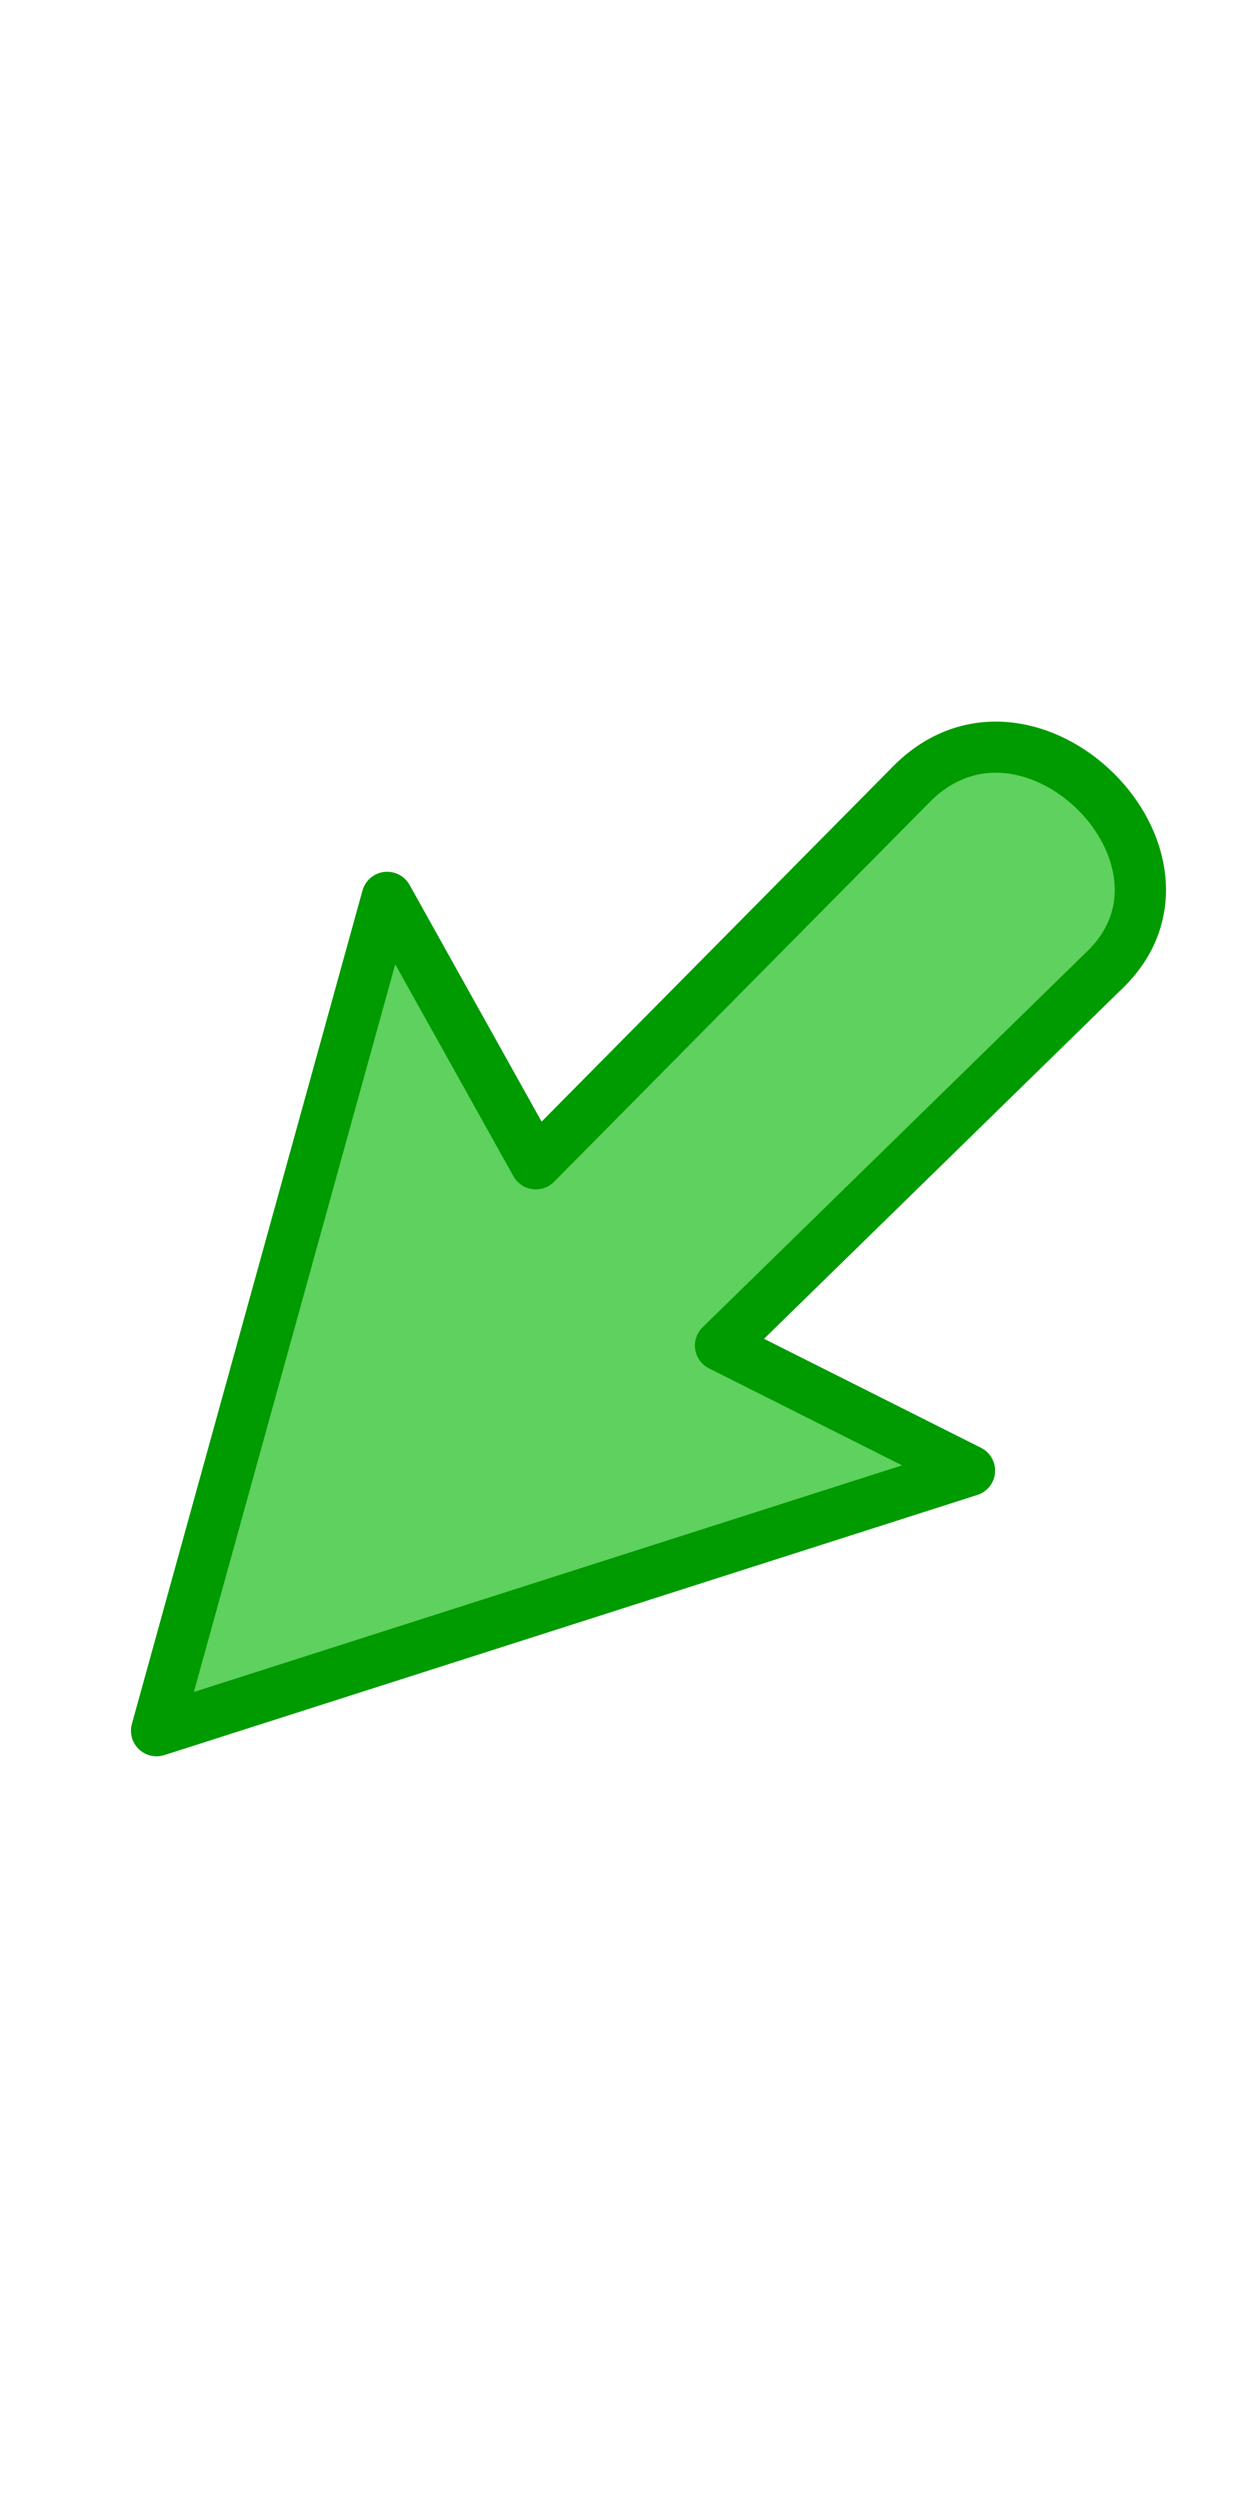 <?xml version="1.0" encoding="UTF-8" standalone="no"?>
<svg
   xmlns:dc="http://purl.org/dc/elements/1.1/"
   xmlns:cc="http://creativecommons.org/ns#"
   xmlns:rdf="http://www.w3.org/1999/02/22-rdf-syntax-ns#"
   xmlns:svg="http://www.w3.org/2000/svg"
   xmlns="http://www.w3.org/2000/svg"
   height="16"
   width="8"
   id="svg2"
   viewBox="0 0 8 16"
   version="1.1">
  <defs
     id="defs14" />
  <g
     transform="matrix(-1,0,0,-1,12.136,15.932)"
     id="g820">
    <g
       transform="matrix(-0.414,0,0,-0.413,88.891,151.151)"
       id="g6"
       style="fill:#fc9898;fill-opacity:1;stroke:#a24646;stroke-opacity:1">
      <g
         transform="translate(36.304,257.05)"
         id="g8"
         style="fill:#fc9898;fill-opacity:1;stroke:#a24646;stroke-opacity:1">
        <path
           d="m 155.08,84.262 -3.565,12.915 12.567,-4.031 -3.849,-1.938 5.929,-5.81 c 1.799,-1.721 -1.142,-4.695 -2.953,-2.914 l -5.831,5.908 z"
           id="path10"
           style="fill:#5ed15e;fill-opacity:1;stroke:#009b00;stroke-width:0.792;stroke-linecap:round;stroke-linejoin:round;stroke-opacity:1" />
      </g>
    </g>
    <rect
       style="opacity:0.995;fill:none;fill-opacity:1;stroke:none;stroke-width:1.764;stroke-linecap:round;stroke-linejoin:round;stroke-miterlimit:4;stroke-dasharray:none;stroke-dashoffset:0;stroke-opacity:1;marker:none"
       id="rect814"
       width="16"
       height="16"
       x="0"
       y="0" />
  </g>
</svg>
